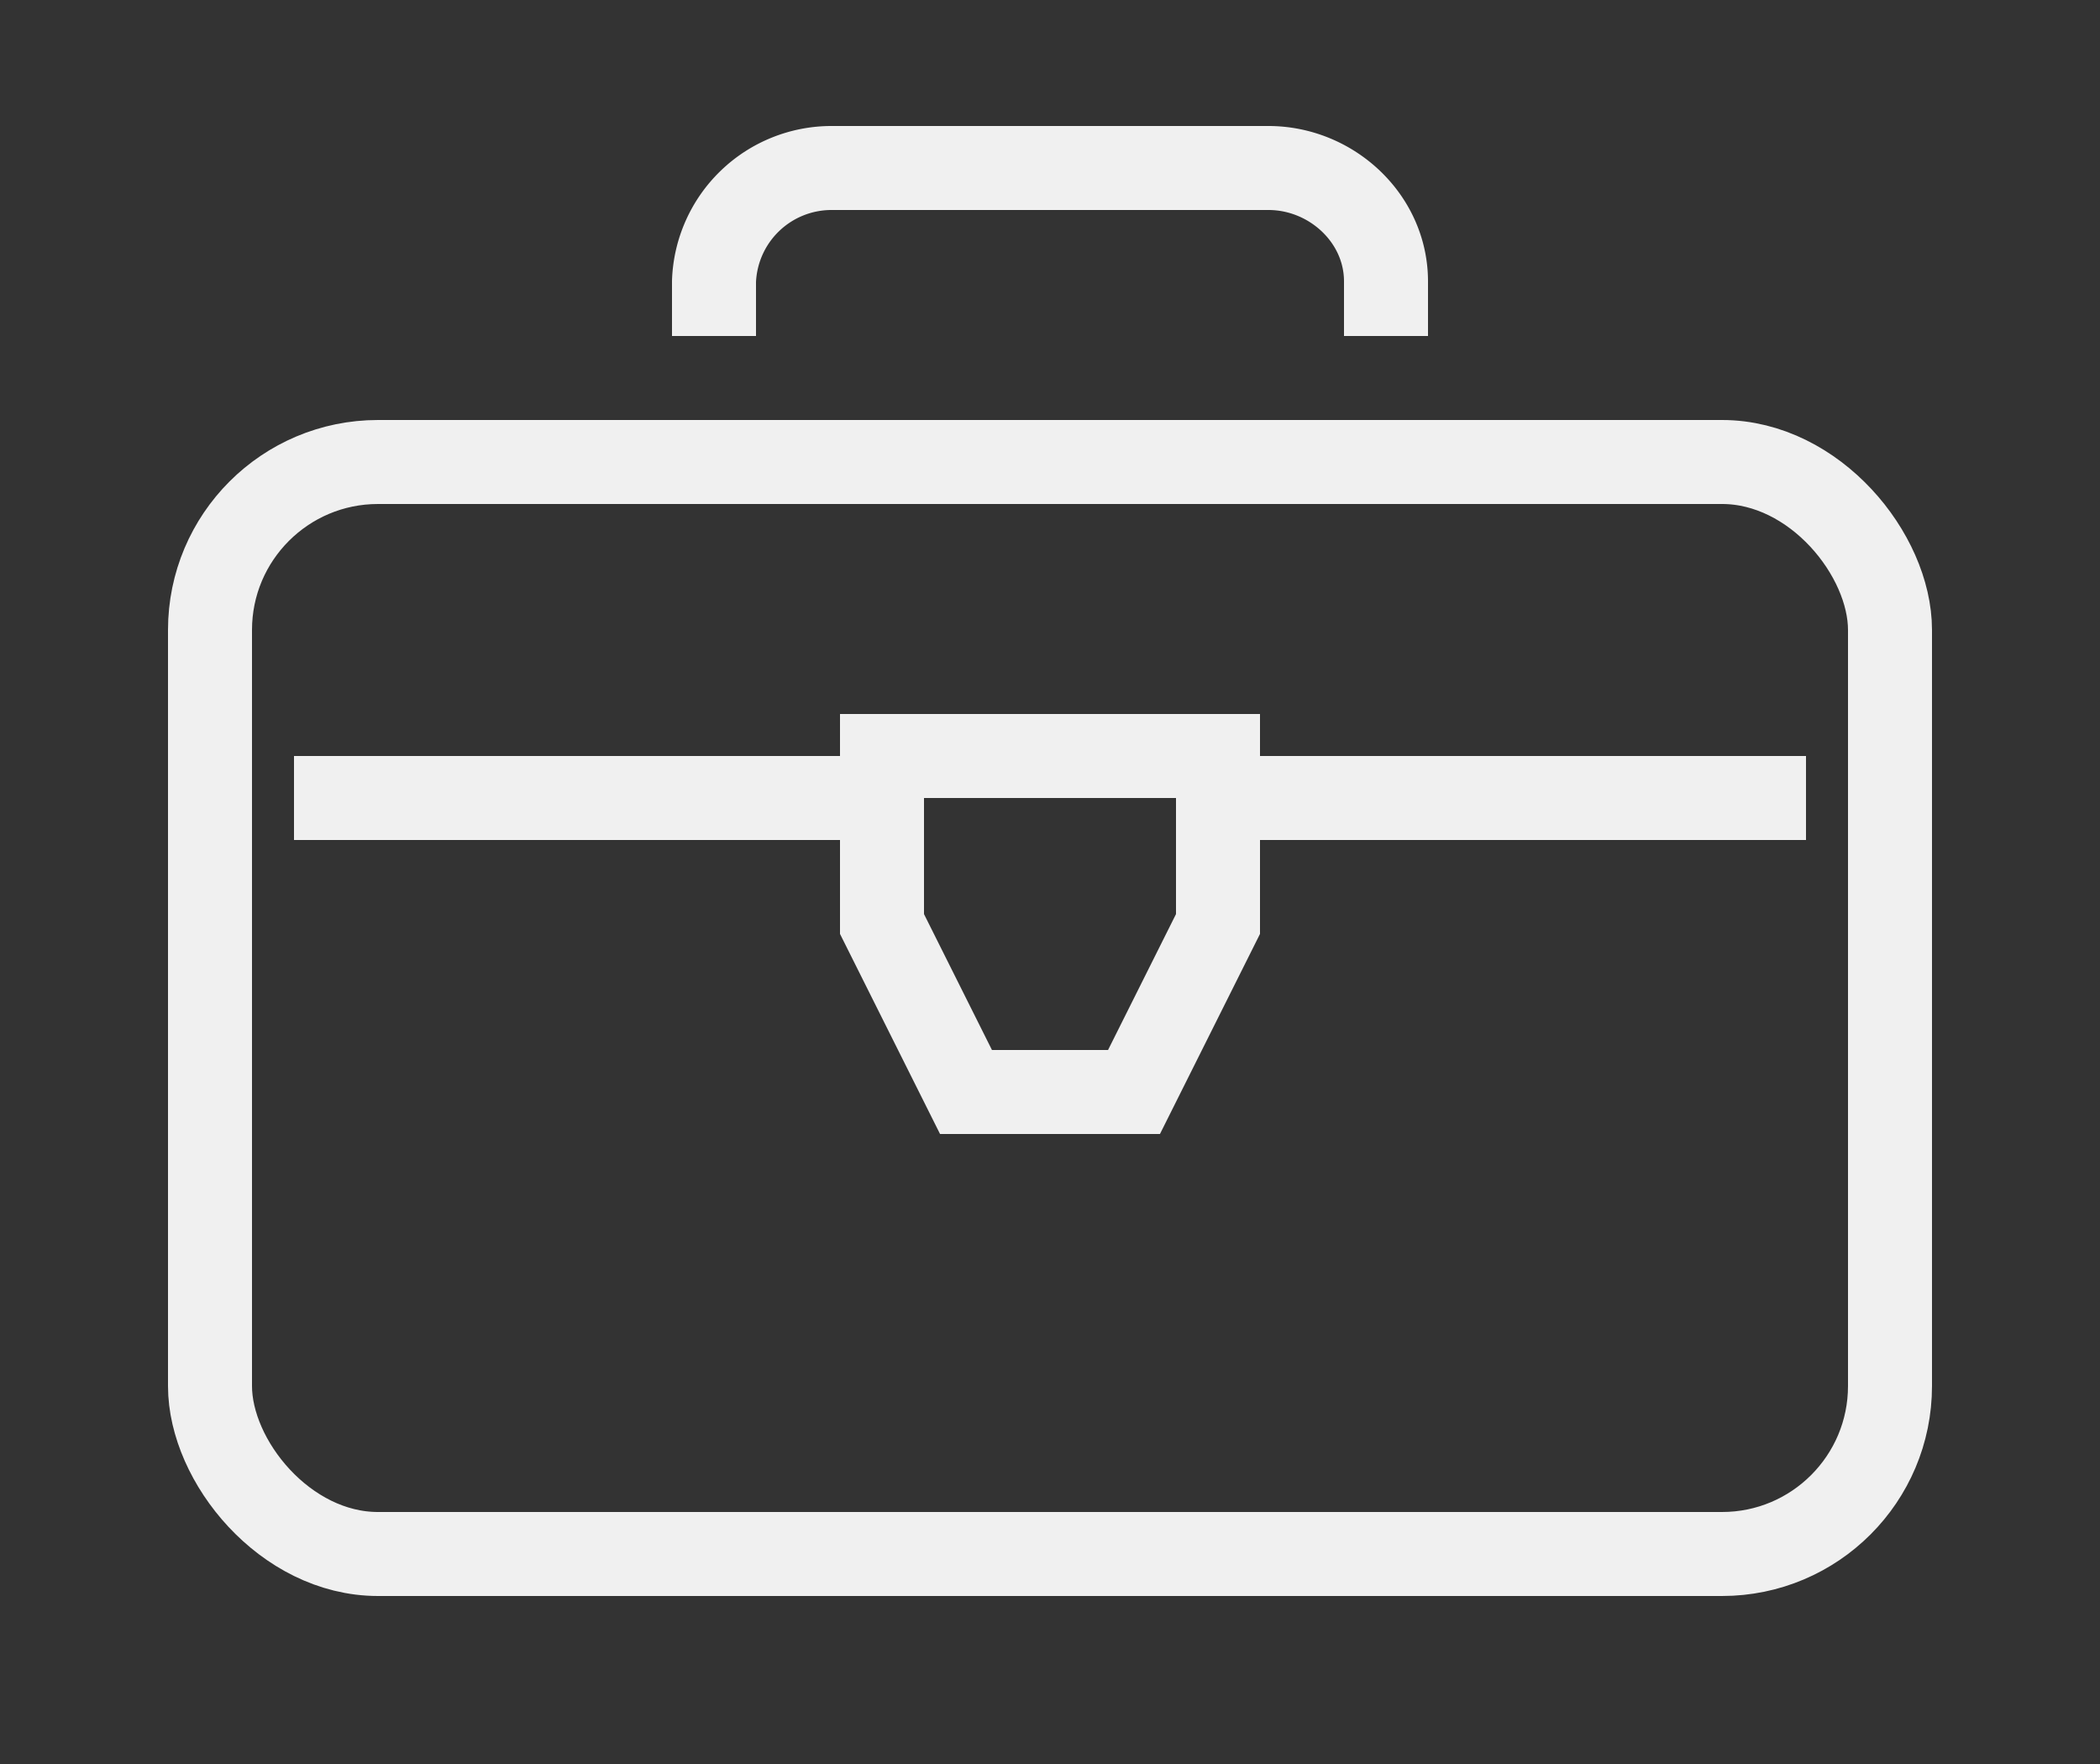 <?xml version="1.0" encoding="UTF-8" standalone="no"?>
<svg xmlns="http://www.w3.org/2000/svg" width="50" height="42">
  <rect width="100%" height="100%" fill="#333333" stroke="none"/>
  <g transform="translate(0 -5)" fill="none" stroke="#f0f0f0" stroke-width="2">
    <rect width="40" height="26" x="5" y="16" rx="4" stroke-linejoin="bevel"/>
    <path d="M33 13v-1.3c0-1.5-1.3-2.7-2.8-2.7H19.8a2.8 2.8 0 0 0-2.8 2.7V13" stroke-linejoin="bevel"/>
    <path d="M23 31l-2-4v-4h8v4l-2 4zM7 24h13m10 0h13"/>
  </g>
</svg>